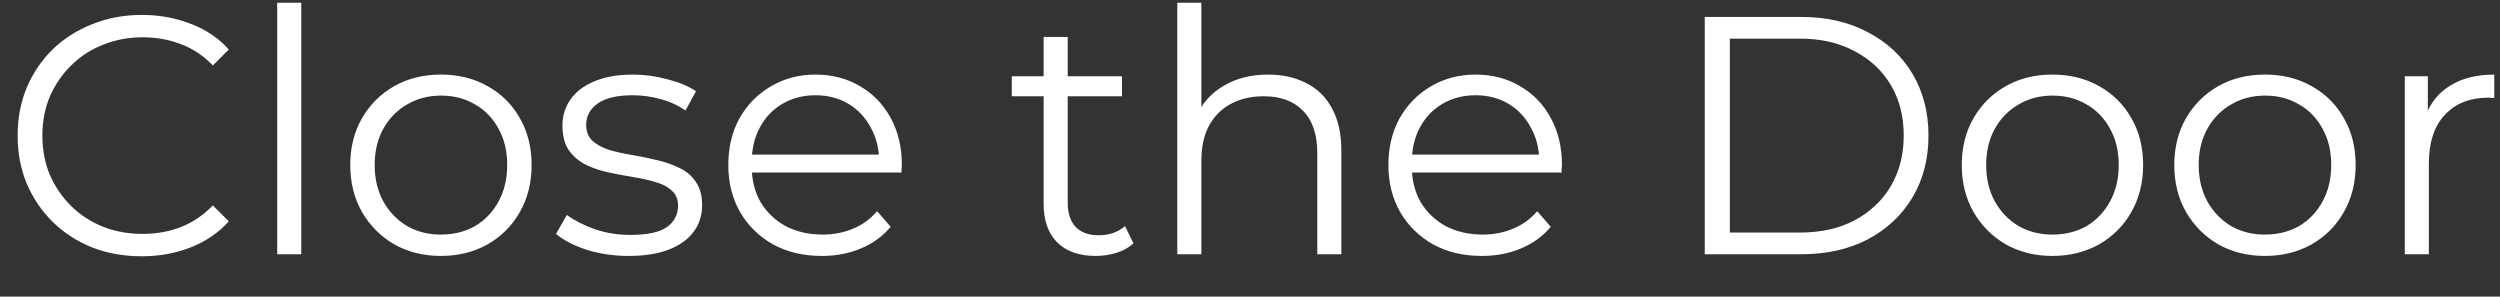 <svg width="59" height="7" viewBox="0 0 59 7" fill="none" xmlns="http://www.w3.org/2000/svg">
<rect x="0" y="0" width="59" height="7" fill="#333333" stroke="none"/>
<path d="M3.344 6.048C2.923 6.048 2.533 5.979 2.176 5.84C1.819 5.696 1.509 5.496 1.248 5.24C0.987 4.984 0.781 4.683 0.632 4.336C0.488 3.989 0.416 3.611 0.416 3.2C0.416 2.789 0.488 2.411 0.632 2.064C0.781 1.717 0.987 1.416 1.248 1.16C1.515 0.904 1.827 0.707 2.184 0.568C2.541 0.424 2.931 0.352 3.352 0.352C3.757 0.352 4.139 0.421 4.496 0.56C4.853 0.693 5.155 0.896 5.4 1.168L5.024 1.544C4.795 1.309 4.541 1.141 4.264 1.04C3.987 0.933 3.688 0.88 3.368 0.88C3.032 0.88 2.72 0.939 2.432 1.056C2.144 1.168 1.893 1.331 1.68 1.544C1.467 1.752 1.299 1.997 1.176 2.28C1.059 2.557 1 2.864 1 3.2C1 3.536 1.059 3.845 1.176 4.128C1.299 4.405 1.467 4.651 1.68 4.864C1.893 5.072 2.144 5.235 2.432 5.352C2.72 5.464 3.032 5.52 3.368 5.52C3.688 5.52 3.987 5.467 4.264 5.36C4.541 5.253 4.795 5.083 5.024 4.848L5.4 5.224C5.155 5.496 4.853 5.701 4.496 5.84C4.139 5.979 3.755 6.048 3.344 6.048ZM6.542 6V0.064H7.11V6H6.542ZM10.402 6.04C9.997 6.04 9.632 5.949 9.306 5.768C8.986 5.581 8.733 5.328 8.546 5.008C8.36 4.683 8.266 4.312 8.266 3.896C8.266 3.475 8.36 3.104 8.546 2.784C8.733 2.464 8.986 2.213 9.306 2.032C9.626 1.851 9.992 1.76 10.402 1.76C10.818 1.76 11.186 1.851 11.506 2.032C11.832 2.213 12.085 2.464 12.266 2.784C12.453 3.104 12.546 3.475 12.546 3.896C12.546 4.312 12.453 4.683 12.266 5.008C12.085 5.328 11.832 5.581 11.506 5.768C11.181 5.949 10.813 6.04 10.402 6.04ZM10.402 5.536C10.706 5.536 10.976 5.469 11.21 5.336C11.445 5.197 11.629 5.005 11.762 4.76C11.901 4.509 11.97 4.221 11.97 3.896C11.97 3.565 11.901 3.277 11.762 3.032C11.629 2.787 11.445 2.597 11.21 2.464C10.976 2.325 10.709 2.256 10.41 2.256C10.112 2.256 9.845 2.325 9.61 2.464C9.376 2.597 9.189 2.787 9.05 3.032C8.912 3.277 8.842 3.565 8.842 3.896C8.842 4.221 8.912 4.509 9.05 4.76C9.189 5.005 9.376 5.197 9.61 5.336C9.845 5.469 10.109 5.536 10.402 5.536ZM14.834 6.04C14.487 6.04 14.159 5.992 13.85 5.896C13.541 5.795 13.298 5.669 13.122 5.52L13.378 5.072C13.549 5.2 13.767 5.312 14.034 5.408C14.301 5.499 14.581 5.544 14.874 5.544C15.274 5.544 15.562 5.483 15.738 5.36C15.914 5.232 16.002 5.064 16.002 4.856C16.002 4.701 15.951 4.581 15.85 4.496C15.754 4.405 15.626 4.339 15.466 4.296C15.306 4.248 15.127 4.208 14.93 4.176C14.733 4.144 14.535 4.107 14.338 4.064C14.146 4.021 13.97 3.96 13.81 3.88C13.65 3.795 13.519 3.68 13.418 3.536C13.322 3.392 13.274 3.2 13.274 2.96C13.274 2.731 13.338 2.525 13.466 2.344C13.594 2.163 13.781 2.021 14.026 1.92C14.277 1.813 14.581 1.76 14.938 1.76C15.21 1.76 15.482 1.797 15.754 1.872C16.026 1.941 16.25 2.035 16.426 2.152L16.178 2.608C15.991 2.48 15.791 2.389 15.578 2.336C15.365 2.277 15.151 2.248 14.938 2.248C14.559 2.248 14.279 2.315 14.098 2.448C13.922 2.576 13.834 2.741 13.834 2.944C13.834 3.104 13.882 3.229 13.978 3.32C14.079 3.411 14.21 3.483 14.37 3.536C14.535 3.584 14.714 3.624 14.906 3.656C15.103 3.688 15.298 3.728 15.49 3.776C15.687 3.819 15.866 3.88 16.026 3.96C16.191 4.035 16.322 4.144 16.418 4.288C16.519 4.427 16.57 4.611 16.57 4.84C16.57 5.085 16.501 5.299 16.362 5.48C16.229 5.656 16.031 5.795 15.77 5.896C15.514 5.992 15.202 6.04 14.834 6.04ZM19.396 6.04C18.959 6.04 18.575 5.949 18.244 5.768C17.914 5.581 17.655 5.328 17.468 5.008C17.282 4.683 17.188 4.312 17.188 3.896C17.188 3.48 17.276 3.112 17.452 2.792C17.634 2.472 17.879 2.221 18.188 2.04C18.503 1.853 18.855 1.76 19.244 1.76C19.639 1.76 19.988 1.851 20.292 2.032C20.602 2.208 20.844 2.459 21.02 2.784C21.196 3.104 21.284 3.475 21.284 3.896C21.284 3.923 21.282 3.952 21.276 3.984C21.276 4.011 21.276 4.04 21.276 4.072H17.62V3.648H20.972L20.748 3.816C20.748 3.512 20.682 3.243 20.548 3.008C20.42 2.768 20.244 2.581 20.02 2.448C19.796 2.315 19.538 2.248 19.244 2.248C18.956 2.248 18.698 2.315 18.468 2.448C18.239 2.581 18.06 2.768 17.932 3.008C17.804 3.248 17.74 3.523 17.74 3.832V3.92C17.74 4.24 17.81 4.523 17.948 4.768C18.092 5.008 18.29 5.197 18.54 5.336C18.796 5.469 19.087 5.536 19.412 5.536C19.668 5.536 19.906 5.491 20.124 5.4C20.348 5.309 20.54 5.171 20.7 4.984L21.02 5.352C20.834 5.576 20.599 5.747 20.316 5.864C20.039 5.981 19.732 6.04 19.396 6.04ZM25.862 6.04C25.468 6.04 25.163 5.933 24.95 5.72C24.737 5.507 24.63 5.205 24.63 4.816V0.872H25.198V4.784C25.198 5.029 25.259 5.219 25.382 5.352C25.51 5.485 25.692 5.552 25.926 5.552C26.177 5.552 26.385 5.48 26.55 5.336L26.75 5.744C26.638 5.845 26.502 5.92 26.342 5.968C26.188 6.016 26.027 6.04 25.862 6.04ZM23.878 2.272V1.8H26.478V2.272H23.878ZM29.928 1.76C30.27 1.76 30.568 1.827 30.824 1.96C31.085 2.088 31.288 2.285 31.432 2.552C31.581 2.819 31.656 3.155 31.656 3.56V6H31.088V3.616C31.088 3.173 30.976 2.84 30.752 2.616C30.534 2.387 30.224 2.272 29.824 2.272C29.526 2.272 29.264 2.333 29.04 2.456C28.822 2.573 28.651 2.747 28.528 2.976C28.411 3.2 28.352 3.472 28.352 3.792V6H27.784V0.064H28.352V2.952L28.24 2.736C28.373 2.432 28.587 2.195 28.88 2.024C29.174 1.848 29.523 1.76 29.928 1.76ZM34.974 6.04C34.537 6.04 34.153 5.949 33.822 5.768C33.492 5.581 33.233 5.328 33.046 5.008C32.86 4.683 32.766 4.312 32.766 3.896C32.766 3.48 32.854 3.112 33.03 2.792C33.212 2.472 33.457 2.221 33.766 2.04C34.081 1.853 34.433 1.76 34.822 1.76C35.217 1.76 35.566 1.851 35.87 2.032C36.18 2.208 36.422 2.459 36.598 2.784C36.774 3.104 36.862 3.475 36.862 3.896C36.862 3.923 36.86 3.952 36.854 3.984C36.854 4.011 36.854 4.04 36.854 4.072H33.198V3.648H36.55L36.326 3.816C36.326 3.512 36.26 3.243 36.126 3.008C35.998 2.768 35.822 2.581 35.598 2.448C35.374 2.315 35.116 2.248 34.822 2.248C34.534 2.248 34.276 2.315 34.046 2.448C33.817 2.581 33.638 2.768 33.51 3.008C33.382 3.248 33.318 3.523 33.318 3.832V3.92C33.318 4.24 33.388 4.523 33.526 4.768C33.67 5.008 33.868 5.197 34.118 5.336C34.374 5.469 34.665 5.536 34.99 5.536C35.246 5.536 35.484 5.491 35.702 5.4C35.926 5.309 36.118 5.171 36.278 4.984L36.598 5.352C36.412 5.576 36.177 5.747 35.894 5.864C35.617 5.981 35.31 6.04 34.974 6.04ZM40.232 6V0.4H42.512C43.11 0.4 43.632 0.52 44.08 0.76C44.534 0.995 44.886 1.323 45.136 1.744C45.387 2.165 45.512 2.651 45.512 3.2C45.512 3.749 45.387 4.235 45.136 4.656C44.886 5.077 44.534 5.408 44.08 5.648C43.632 5.883 43.11 6 42.512 6H40.232ZM40.824 5.488H42.48C42.976 5.488 43.406 5.392 43.768 5.2C44.136 5.003 44.422 4.733 44.624 4.392C44.827 4.045 44.928 3.648 44.928 3.2C44.928 2.747 44.827 2.349 44.624 2.008C44.422 1.667 44.136 1.4 43.768 1.208C43.406 1.011 42.976 0.912 42.48 0.912H40.824V5.488ZM48.434 6.04C48.028 6.04 47.663 5.949 47.338 5.768C47.018 5.581 46.764 5.328 46.578 5.008C46.391 4.683 46.298 4.312 46.298 3.896C46.298 3.475 46.391 3.104 46.578 2.784C46.764 2.464 47.018 2.213 47.338 2.032C47.658 1.851 48.023 1.76 48.434 1.76C48.85 1.76 49.218 1.851 49.538 2.032C49.863 2.213 50.116 2.464 50.298 2.784C50.484 3.104 50.578 3.475 50.578 3.896C50.578 4.312 50.484 4.683 50.298 5.008C50.116 5.328 49.863 5.581 49.538 5.768C49.212 5.949 48.844 6.04 48.434 6.04ZM48.434 5.536C48.738 5.536 49.007 5.469 49.242 5.336C49.476 5.197 49.66 5.005 49.794 4.76C49.932 4.509 50.002 4.221 50.002 3.896C50.002 3.565 49.932 3.277 49.794 3.032C49.66 2.787 49.476 2.597 49.242 2.464C49.007 2.325 48.74 2.256 48.442 2.256C48.143 2.256 47.876 2.325 47.642 2.464C47.407 2.597 47.22 2.787 47.082 3.032C46.943 3.277 46.874 3.565 46.874 3.896C46.874 4.221 46.943 4.509 47.082 4.76C47.22 5.005 47.407 5.197 47.642 5.336C47.876 5.469 48.14 5.536 48.434 5.536ZM53.449 6.04C53.044 6.04 52.679 5.949 52.353 5.768C52.033 5.581 51.78 5.328 51.593 5.008C51.407 4.683 51.313 4.312 51.313 3.896C51.313 3.475 51.407 3.104 51.593 2.784C51.78 2.464 52.033 2.213 52.353 2.032C52.673 1.851 53.039 1.76 53.449 1.76C53.865 1.76 54.233 1.851 54.553 2.032C54.879 2.213 55.132 2.464 55.313 2.784C55.5 3.104 55.593 3.475 55.593 3.896C55.593 4.312 55.5 4.683 55.313 5.008C55.132 5.328 54.879 5.581 54.553 5.768C54.228 5.949 53.86 6.04 53.449 6.04ZM53.449 5.536C53.753 5.536 54.023 5.469 54.257 5.336C54.492 5.197 54.676 5.005 54.809 4.76C54.948 4.509 55.017 4.221 55.017 3.896C55.017 3.565 54.948 3.277 54.809 3.032C54.676 2.787 54.492 2.597 54.257 2.464C54.023 2.325 53.756 2.256 53.457 2.256C53.159 2.256 52.892 2.325 52.657 2.464C52.423 2.597 52.236 2.787 52.097 3.032C51.959 3.277 51.889 3.565 51.889 3.896C51.889 4.221 51.959 4.509 52.097 4.76C52.236 5.005 52.423 5.197 52.657 5.336C52.892 5.469 53.156 5.536 53.449 5.536ZM56.753 6V1.8H57.297V2.944L57.241 2.744C57.358 2.424 57.556 2.181 57.833 2.016C58.11 1.845 58.454 1.76 58.865 1.76V2.312C58.844 2.312 58.822 2.312 58.801 2.312C58.78 2.307 58.758 2.304 58.737 2.304C58.294 2.304 57.948 2.44 57.697 2.712C57.446 2.979 57.321 3.36 57.321 3.856V6H56.753Z" fill="white"/>
</svg>
